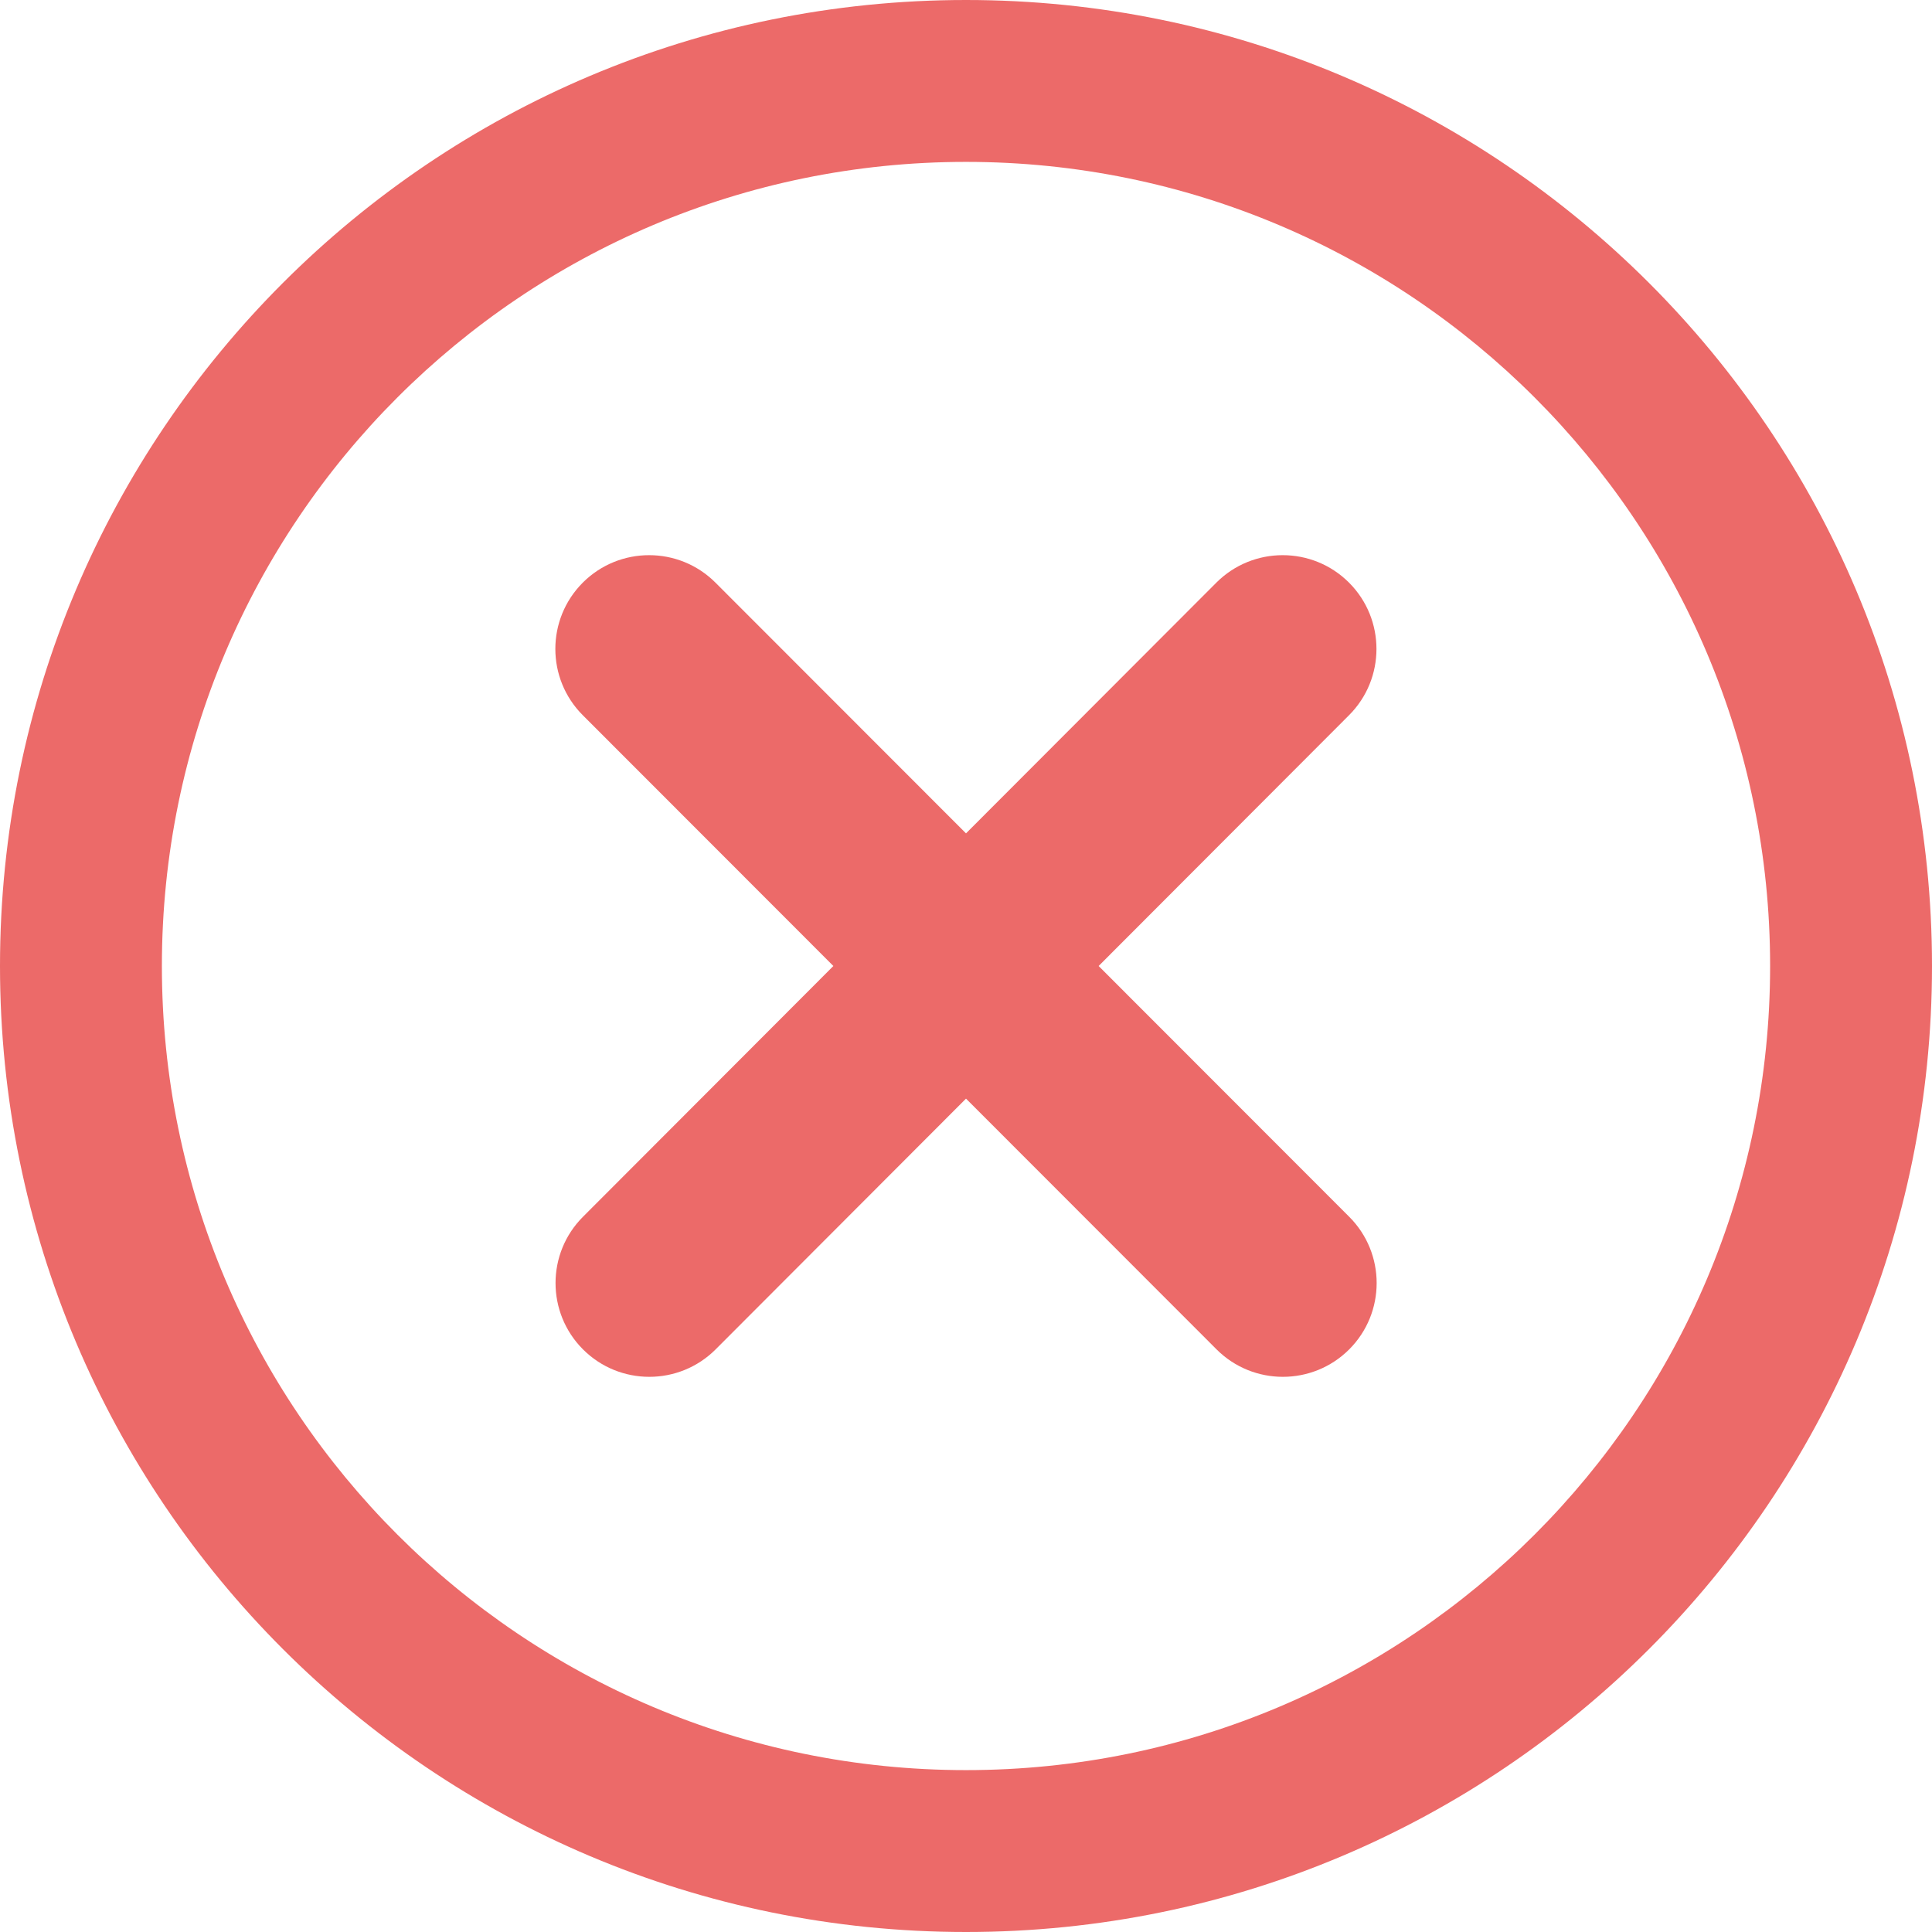 <?xml version="1.0" encoding="UTF-8"?>
<svg width="100px" height="100px" viewBox="0 0 100 100" version="1.1" xmlns="http://www.w3.org/2000/svg" xmlns:xlink="http://www.w3.org/1999/xlink">
    <g id="平台icon" stroke="none" stroke-width="1" fill="none" fill-rule="evenodd">
        <g transform="translate(-215, -1020)" fill-rule="nonzero" id="错误">
            <g transform="translate(215, 1020)">
                <rect id="矩形" fill="#000000" opacity="0" x="0" y="0" width="100" height="100"></rect>
                <path d="M50,0 C22.383,0 0,22.383 0,50 C0,77.617 22.383,100 50,100 C77.617,100 100,77.607 100,50 C100,22.393 77.617,0 50,0 Z M50,91.621 C27.012,91.621 8.379,72.988 8.379,50 C8.379,27.012 27.021,8.379 50,8.379 C72.979,8.379 91.621,27.012 91.621,50 C91.621,72.988 72.988,91.621 50,91.621 Z" id="形状" fill="#EC6A69"></path>
                <path d="M56.865,50 L69.824,37.021 C71.719,35.127 71.719,32.051 69.824,30.156 C67.93,28.262 64.854,28.262 62.959,30.156 L50,43.135 L37.031,30.156 C35.137,28.262 32.061,28.262 30.166,30.156 C28.271,32.051 28.271,35.127 30.166,37.021 L43.135,50 L30.176,62.979 C28.281,64.873 28.281,67.949 30.176,69.844 C32.07,71.738 35.146,71.738 37.041,69.844 L50,56.865 L62.969,69.844 C64.863,71.738 67.939,71.738 69.834,69.844 C71.729,67.949 71.729,64.873 69.834,62.979 L56.865,50 Z" id="路径" fill="#EC6A69"></path>
            </g>
        </g>
    </g>
</svg>